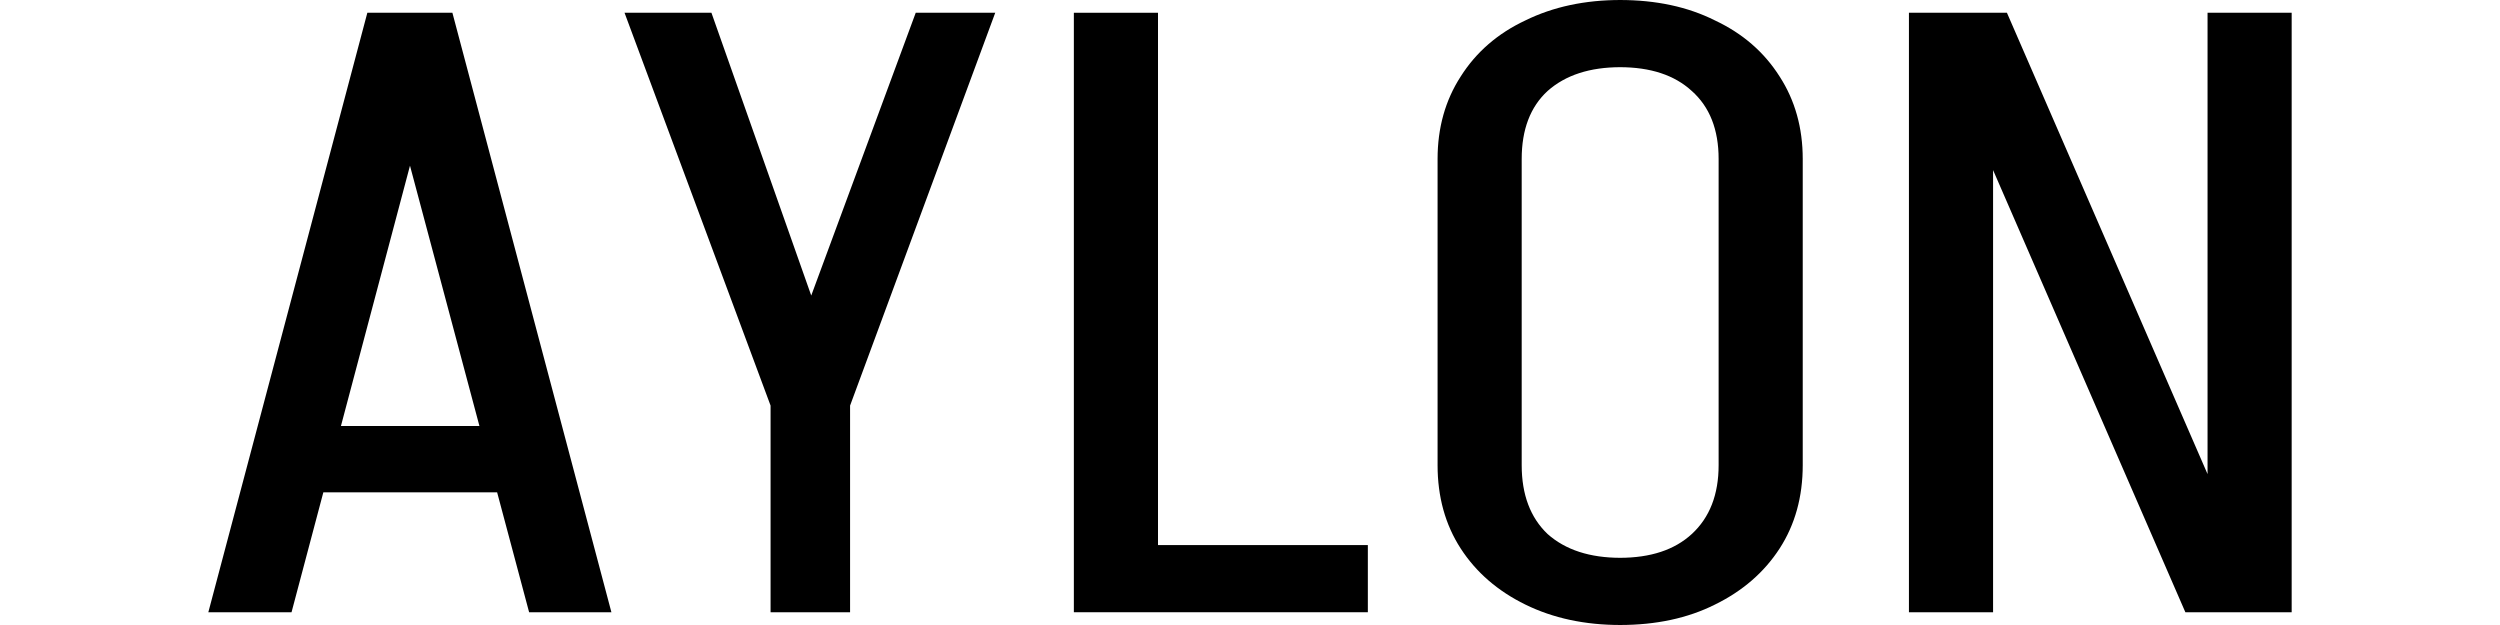 <svg
  height="20"
  viewBox="0 0 80 24"
  fill="none"
  xmlns="http://www.w3.org/2000/svg"
>
  <path
    d="M3.585 18.906V16.359H12.673V18.906H3.585ZM9.301 0.49L3.195 23.51H0L6.106 0.49H9.301ZM9.372 0.49L15.478 23.51H12.318L6.177 0.49H9.372Z"
    fill="currentcolor"
  />
  <path
    d="M21.59 15.575L27.164 0.49H30.217L24.643 15.575H21.59ZM21.59 23.51V15.575H24.643V23.51H21.59ZM21.59 15.575L15.982 0.49H19.319L24.643 15.575H21.59Z"
    fill="currentcolor"
  />
  <path
    d="M35.402 23.51V20.931H44.525V23.51H35.402ZM33.236 23.51V0.49H36.467V23.51H33.236Z"
    fill="currentcolor"
  />
  <path
    d="M57.995 17.894V6.073H61.225V17.894H57.995ZM47.203 17.894V6.073H50.433V17.894H47.203ZM61.225 6.106H57.995C57.995 4.974 57.651 4.103 56.965 3.494C56.303 2.884 55.38 2.58 54.196 2.58V0C55.593 0 56.811 0.261 57.853 0.784C58.918 1.284 59.746 2.003 60.338 2.939C60.929 3.853 61.225 4.909 61.225 6.106ZM47.203 6.106C47.203 4.909 47.499 3.853 48.09 2.939C48.682 2.003 49.51 1.284 50.575 0.784C51.64 0.261 52.859 0 54.232 0V2.58C53.048 2.58 52.114 2.884 51.427 3.494C50.765 4.103 50.433 4.974 50.433 6.106H47.203ZM61.225 17.861C61.225 19.08 60.929 20.147 60.338 21.061C59.746 21.976 58.918 22.694 57.853 23.216C56.811 23.739 55.593 24 54.196 24V21.42C55.38 21.42 56.303 21.116 56.965 20.506C57.651 19.875 57.995 18.993 57.995 17.861H61.225ZM47.203 17.861H50.433C50.433 18.993 50.765 19.875 51.427 20.506C52.114 21.116 53.048 21.42 54.232 21.42V24C52.859 24 51.64 23.739 50.575 23.216C49.51 22.694 48.682 21.976 48.09 21.061C47.499 20.147 47.203 19.08 47.203 17.861Z"
    fill="currentcolor"
  />
  <path
    d="M75.918 23.51L65.907 0.49H69.066L79.077 23.51H75.918ZM65.303 23.51V0.49H68.534V23.51H65.303ZM76.77 23.51V0.49H80V23.51H76.77Z"
    fill="currentcolor"
  />
</svg>

